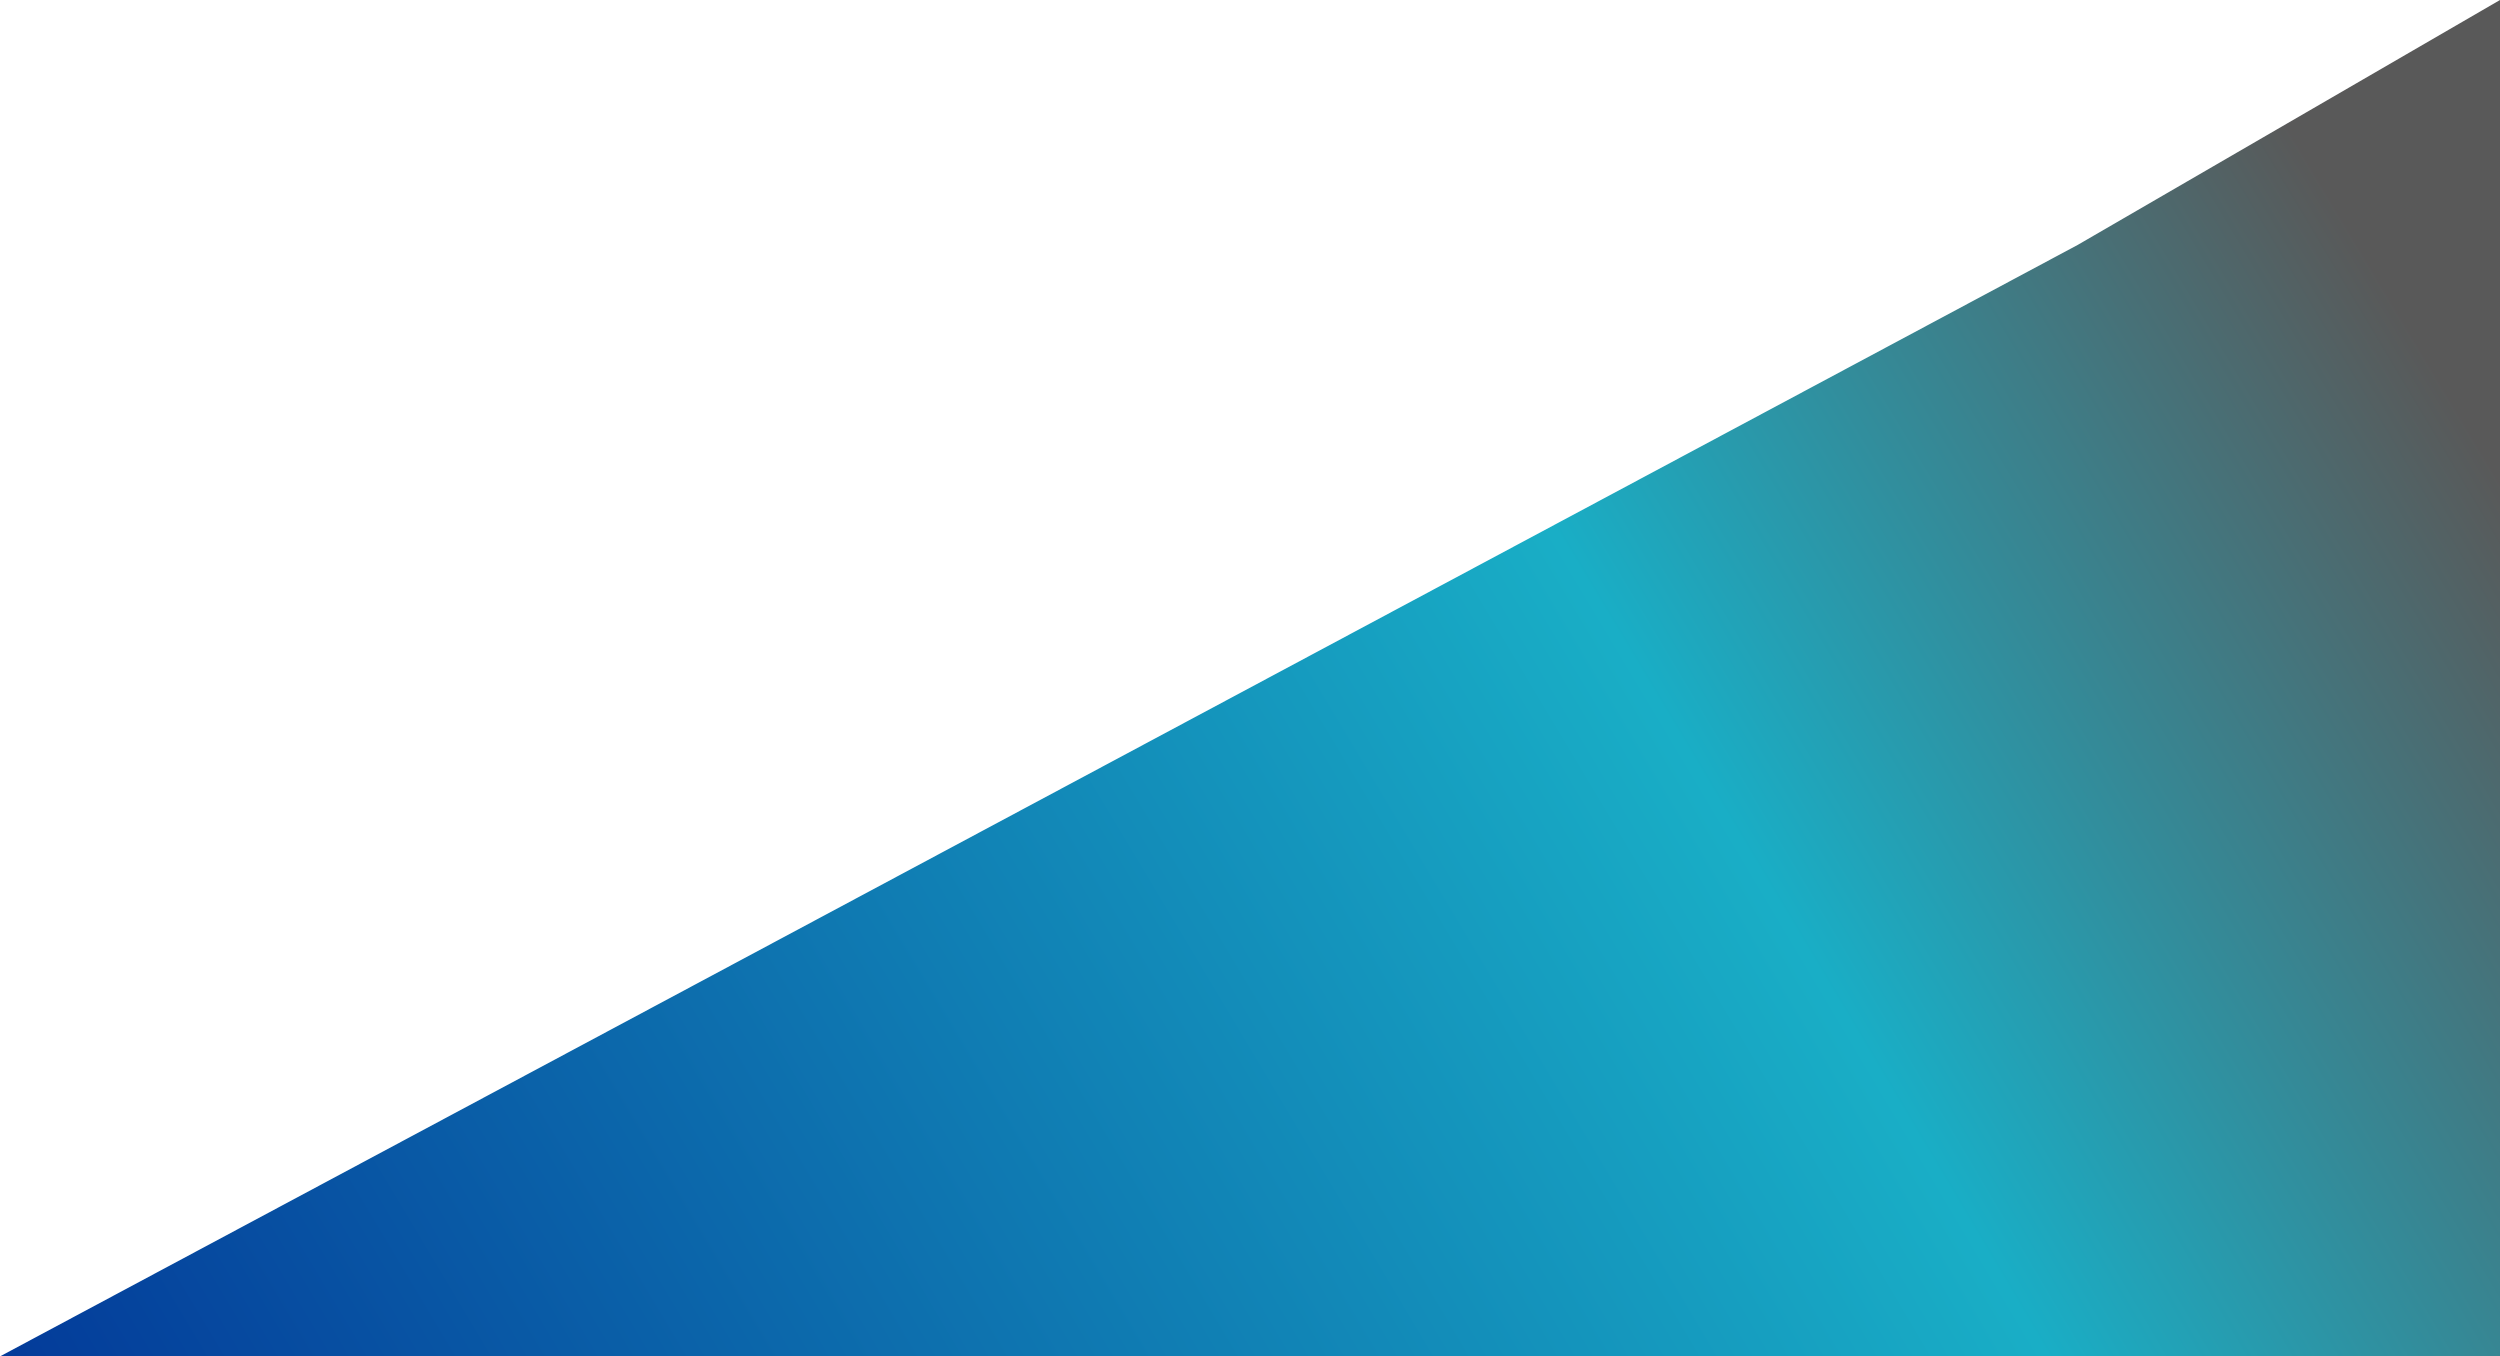 <svg width="376" height="204" viewBox="0 0 376 204" fill="none" xmlns="http://www.w3.org/2000/svg">
<g filter="url(#filter0_b_55_56)">
<path d="M312.502 36.827L376 0V204H0L312.502 36.827Z" fill="url(#paint0_radial_55_56)"/>
</g>
<defs>
<filter id="filter0_b_55_56" x="-16.418" y="-16.418" width="408.835" height="236.835" filterUnits="userSpaceOnUse" color-interpolation-filters="sRGB">
<feFlood flood-opacity="0" result="BackgroundImageFix"/>
<feGaussianBlur in="BackgroundImage" stdDeviation="8.209"/>
<feComposite in2="SourceAlpha" operator="in" result="effect1_backgroundBlur_55_56"/>
<feBlend mode="normal" in="SourceGraphic" in2="effect1_backgroundBlur_55_56" result="shape"/>
</filter>
<radialGradient id="paint0_radial_55_56" cx="0" cy="0" r="1" gradientUnits="userSpaceOnUse" gradientTransform="translate(-150.892 291.488) rotate(-31.023) scale(565.573 4599.63)">
<stop offset="0.279" stop-color="#023497"/>
<stop offset="0.776" stop-color="#19AEC6"/>
<stop offset="1" stop-color="#595959"/>
</radialGradient>
</defs>
</svg>

